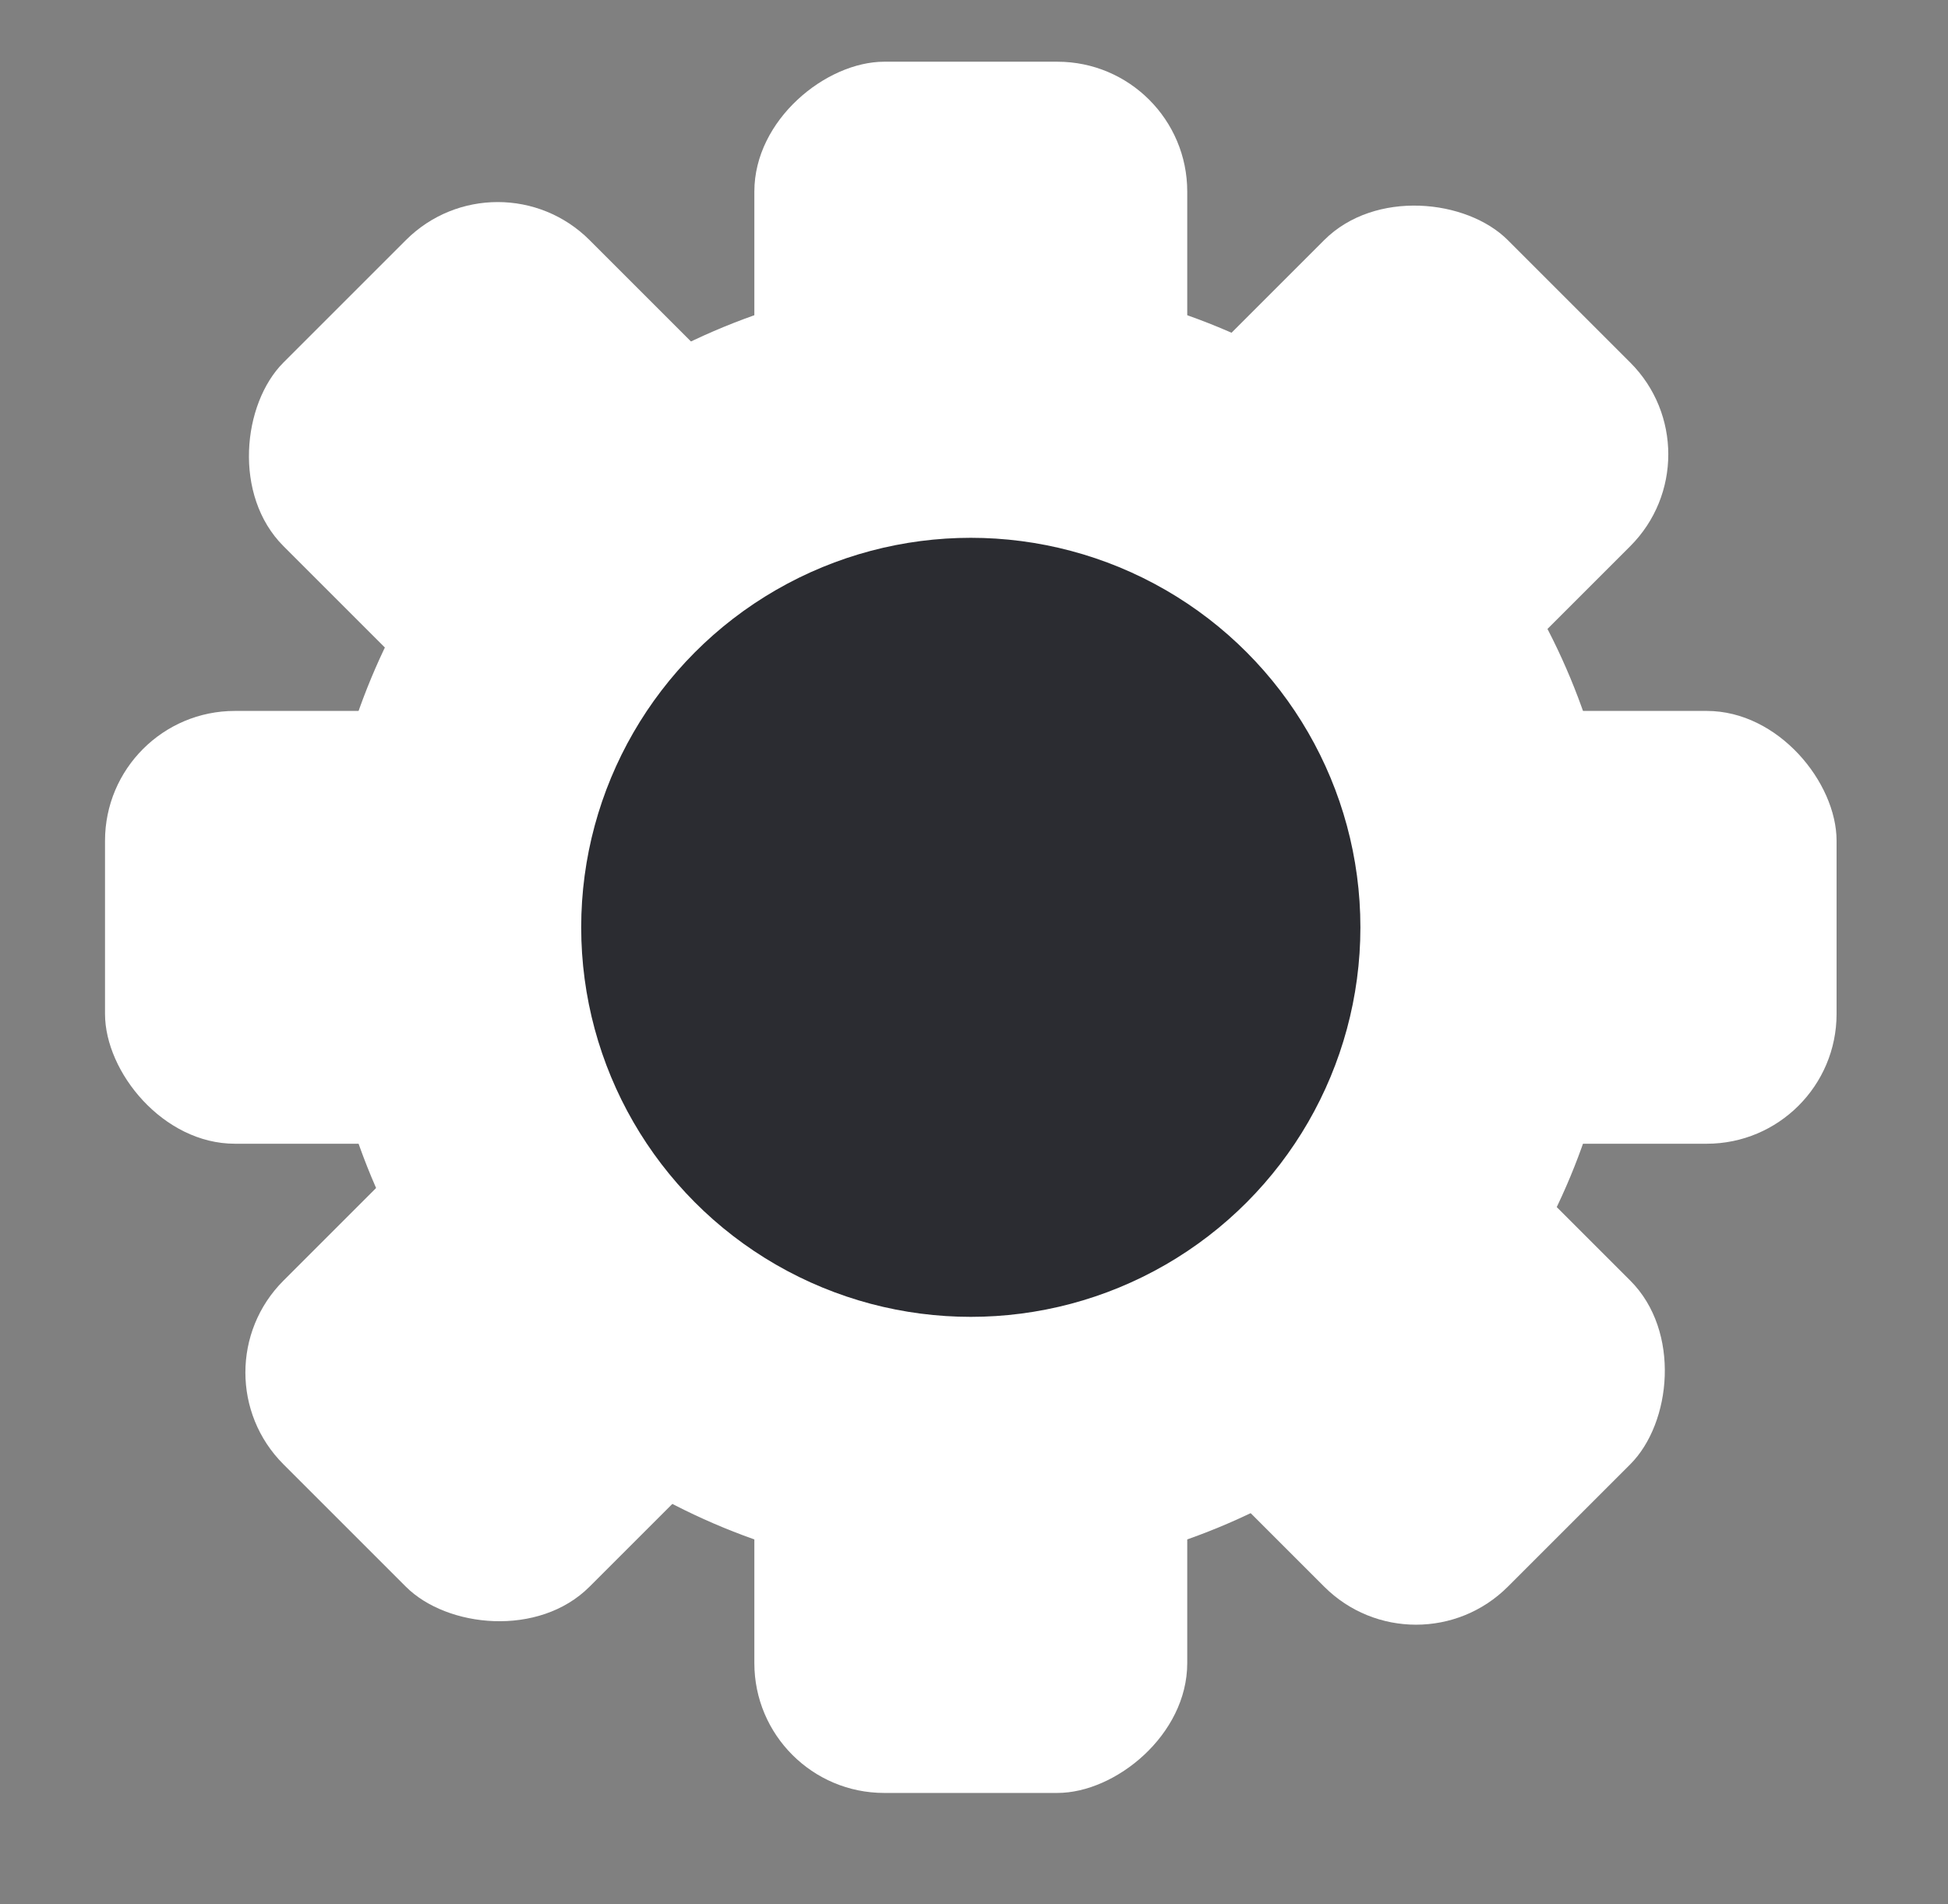 <svg width="45" height="44" viewBox="0 0 45 44" fill="none" xmlns="http://www.w3.org/2000/svg">
<rect x="0" y="0" width="45" height="44" fill="#808080" stroke="none"/>
<circle cx="22.426" cy="21.426" r="15" fill="white"/>
<rect x="2.426" y="16.426" width="40" height="10" rx="3" fill="white"/>
<rect x="17.426" y="41.426" width="40" height="10" rx="3" transform="rotate(-90 17.426 41.426)" fill="white"/>
<rect x="4.426" y="31.711" width="40" height="10" rx="3" transform="rotate(-45 4.426 31.711)" fill="white"/>
<rect x="11.498" y="3.426" width="40" height="10" rx="3" transform="rotate(45 11.498 3.426)" fill="white"/>
<circle cx="22.426" cy="21.426" r="9" fill="#2B2C31"/>
</svg>
